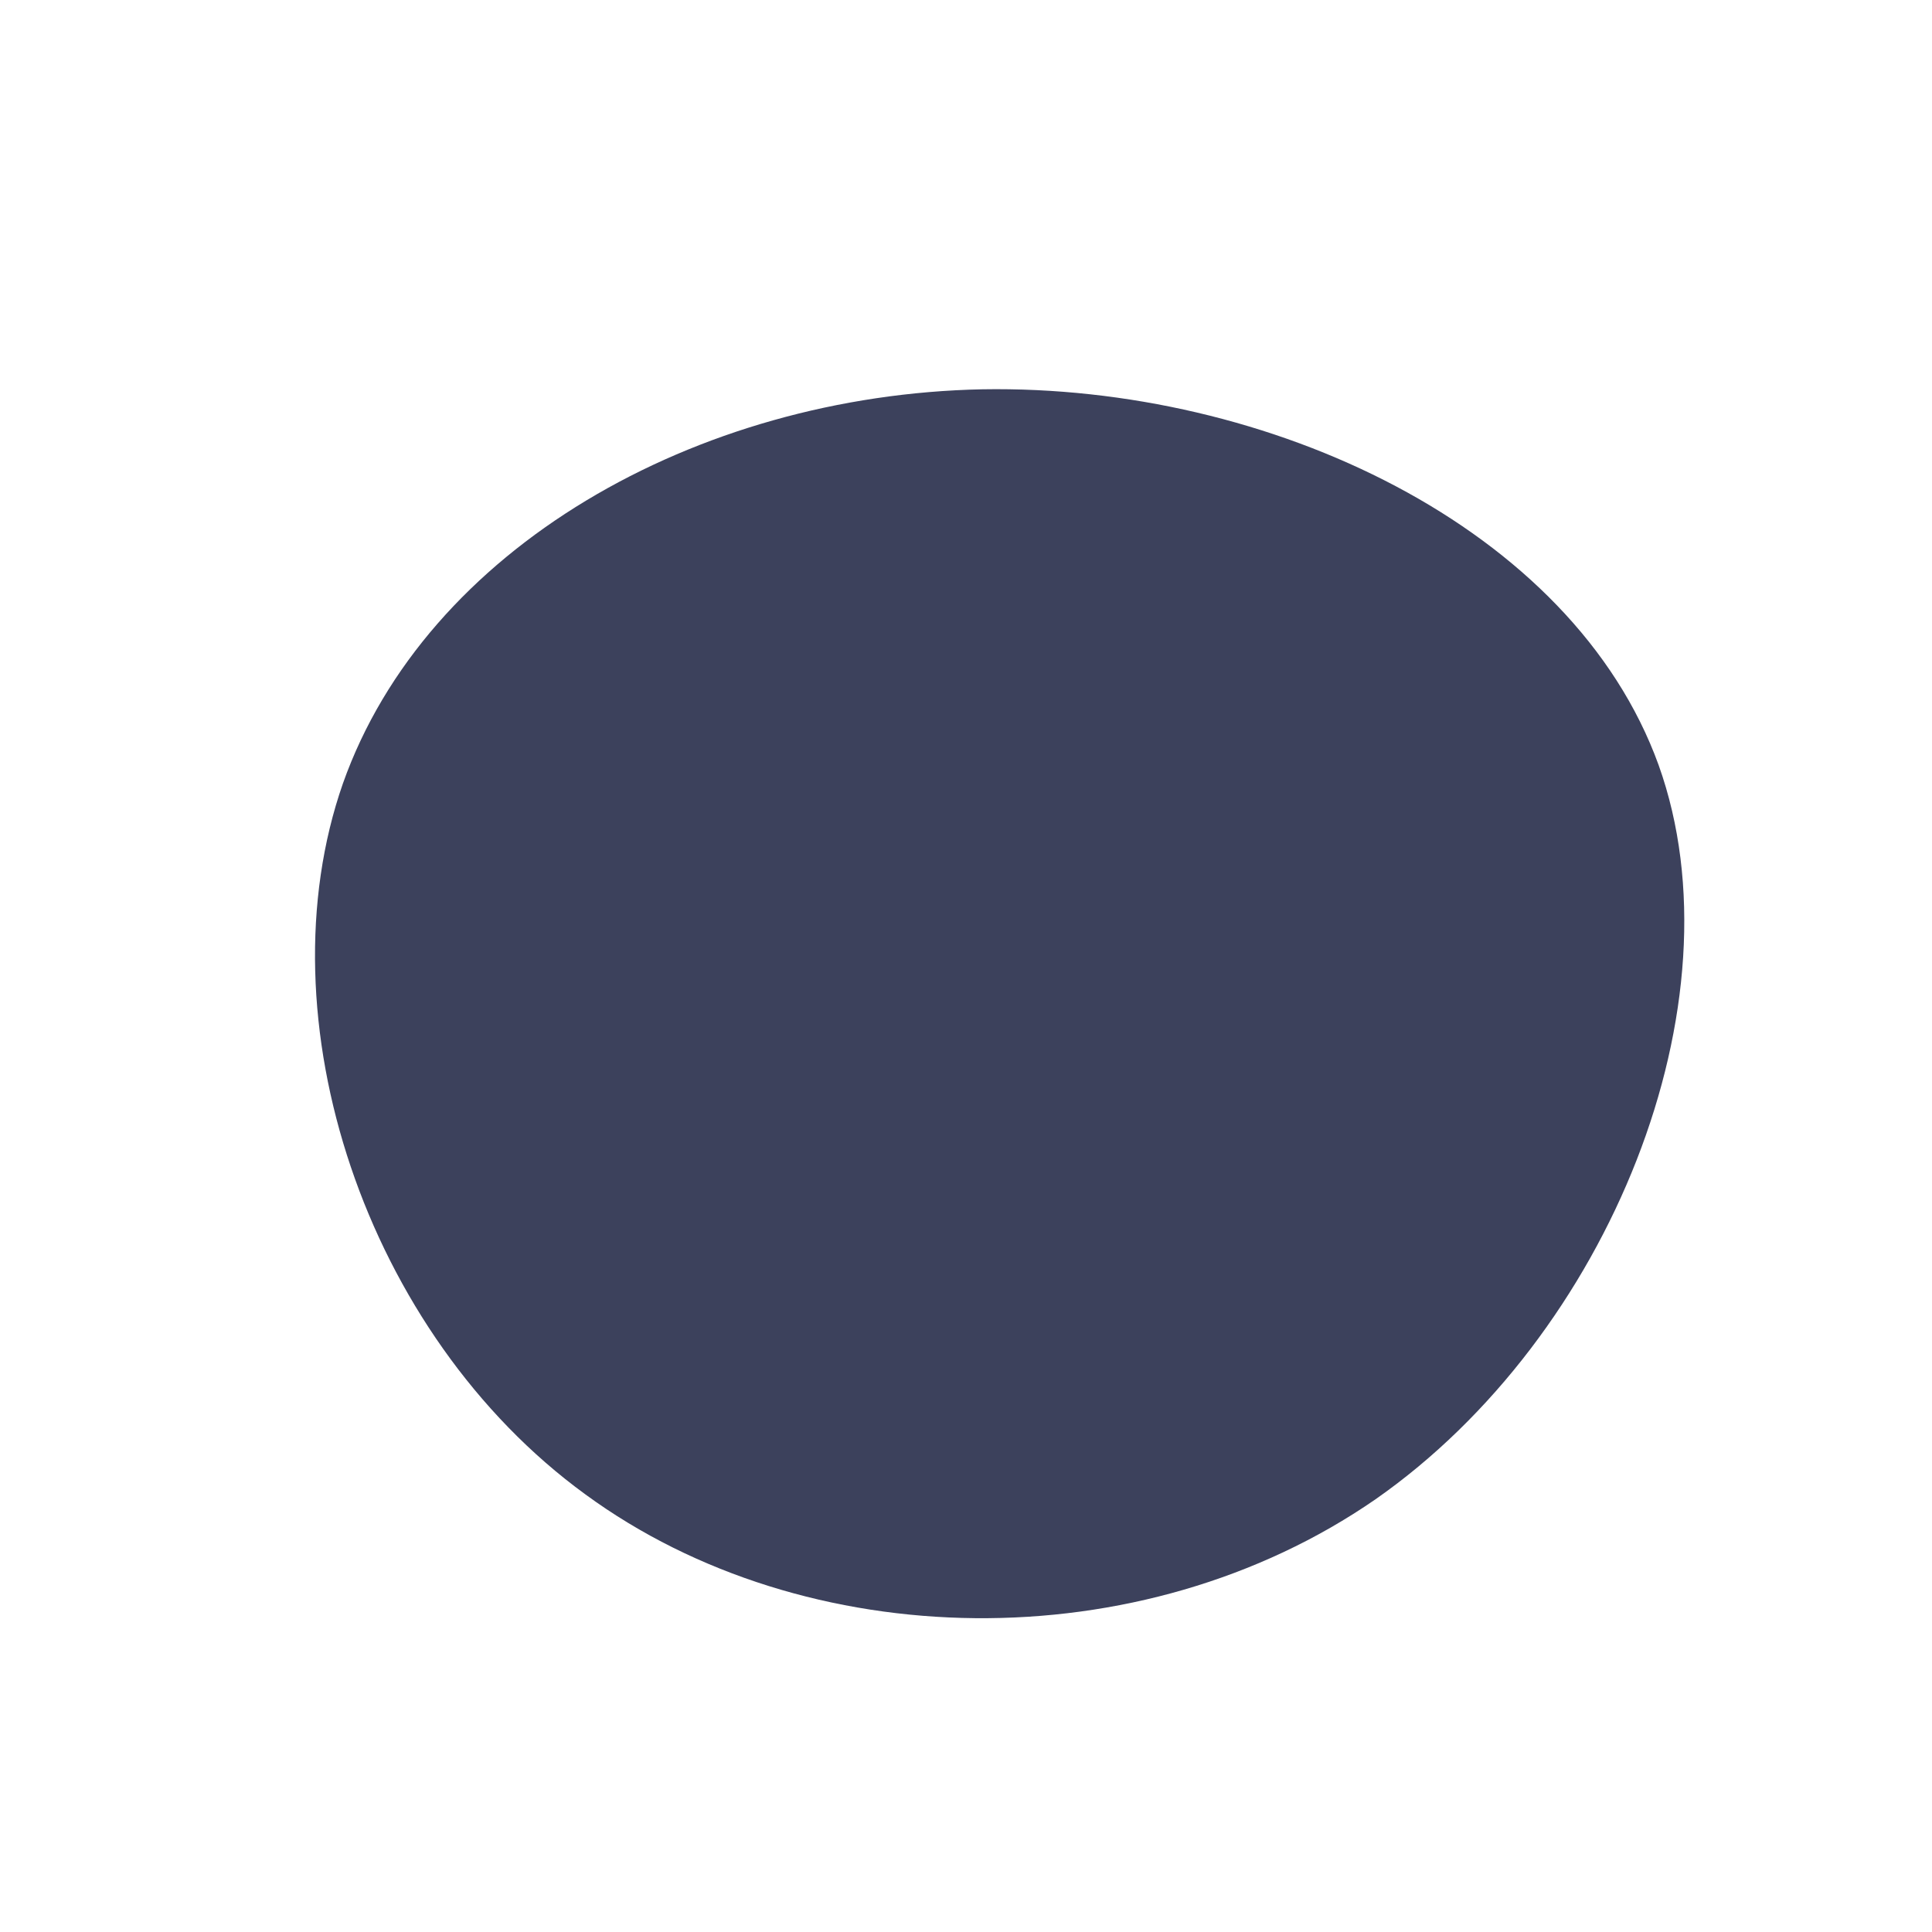 <?xml version="1.0" standalone="no"?>
<svg viewBox="0 0 200 200" xmlns="http://www.w3.org/2000/svg">
  <path fill="#3C415C" d="M71.7,-20.8C80.5,3.8,66.6,38.3,42.4,55.2C18.1,72,-16.6,71.4,-39.4,54.7C-62.2,38.1,-73,5.4,-64.5,-18.9C-55.9,-43.2,-28,-59.1,1.7,-59.7C31.4,-60.2,62.8,-45.4,71.7,-20.8Z" transform="translate(100 100)" />
</svg>
